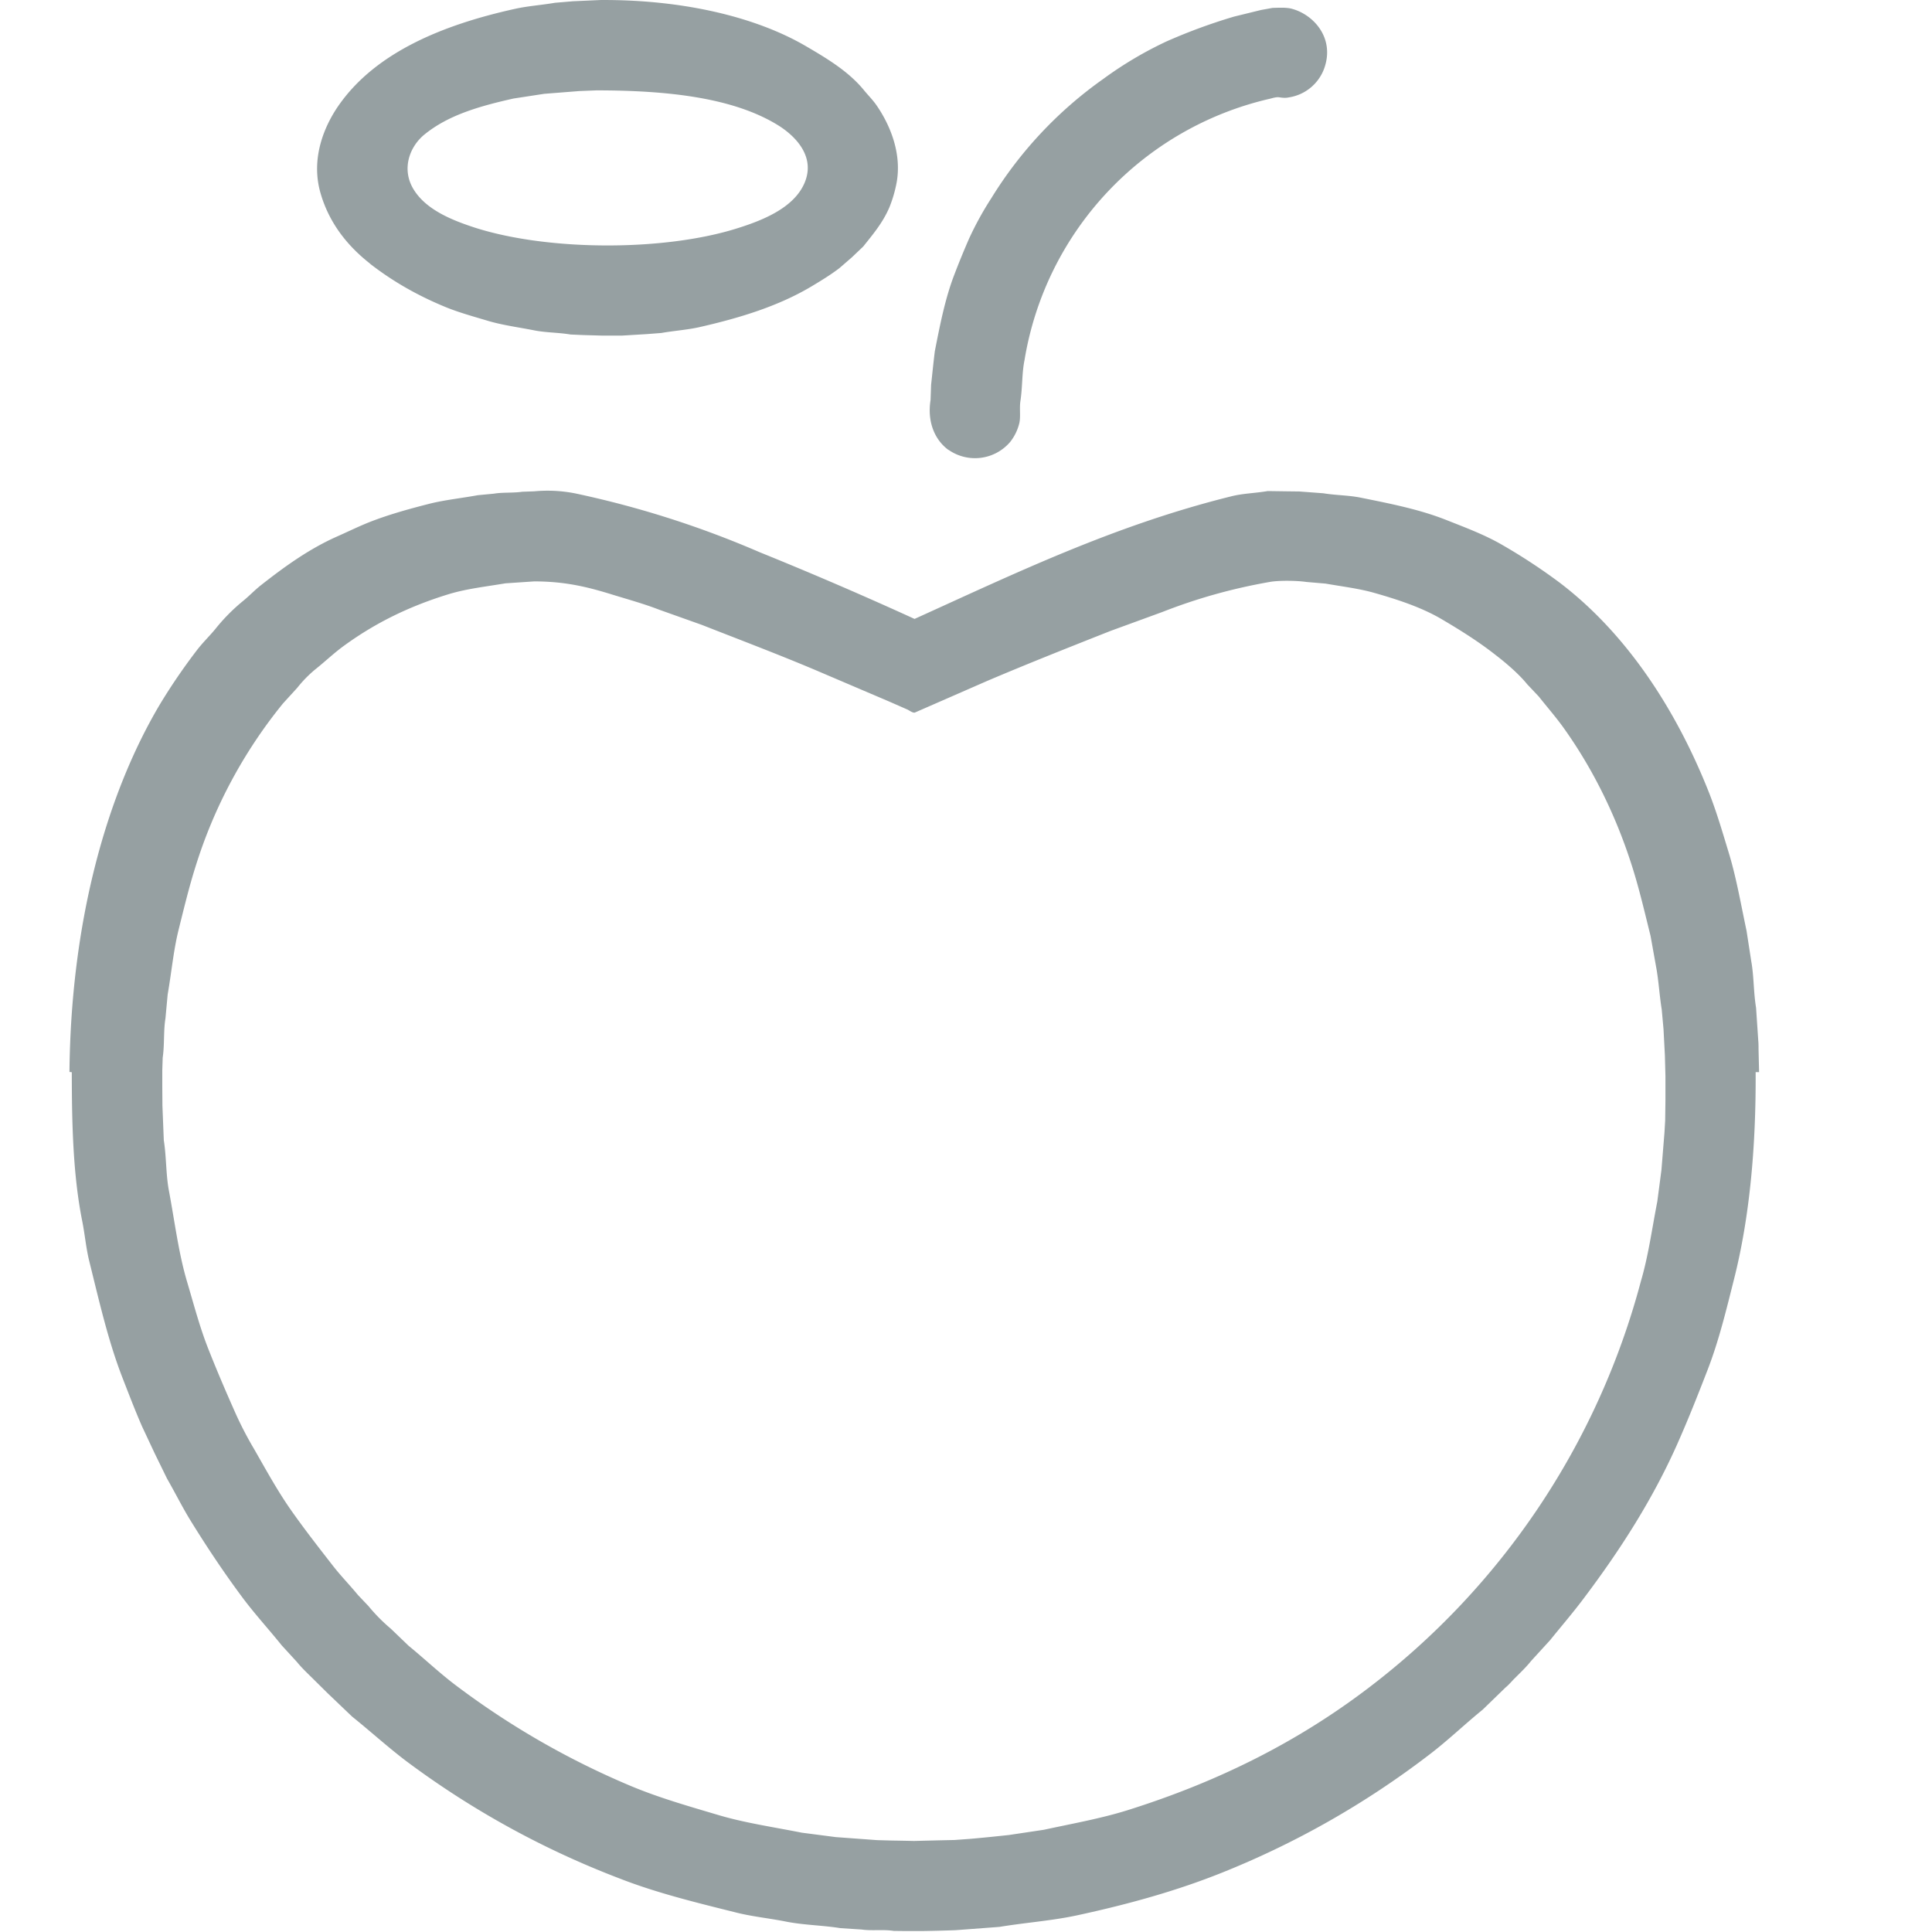 <?xml version="1.0" standalone="no"?><!DOCTYPE svg PUBLIC "-//W3C//DTD SVG 1.1//EN" "http://www.w3.org/Graphics/SVG/1.1/DTD/svg11.dtd"><svg t="1626873544086" class="icon" viewBox="0 0 1024 1024" version="1.1" xmlns="http://www.w3.org/2000/svg" p-id="9630" xmlns:xlink="http://www.w3.org/1999/xlink" width="200" height="200"><defs><style type="text/css">@font-face { font-family: feedback-iconfont; src: url("//at.alicdn.com/t/font_1031158_1uhr8ri0pk5.eot?#iefix") format("embedded-opentype"), url("//at.alicdn.com/t/font_1031158_1uhr8ri0pk5.woff2") format("woff2"), url("//at.alicdn.com/t/font_1031158_1uhr8ri0pk5.woff") format("woff"), url("//at.alicdn.com/t/font_1031158_1uhr8ri0pk5.ttf") format("truetype"), url("//at.alicdn.com/t/font_1031158_1uhr8ri0pk5.svg#iconfont") format("svg"); }
</style></defs><path d="M502.716 238.411a24.49 24.49 0 0 0 32.751-4.24 25.952 25.952 0 0 0 4.752-9.723c0.877-3.582 0-8.042 0.658-12.135 1.097-7.311 0.731-14.548 2.12-21.347A170.481 170.481 0 0 1 672.978 52.359c1.608-0.366 3.509-1.097 5.41-0.731 1.462 0.219 3.07 0.366 4.679 0a23.759 23.759 0 0 0 18.788-15.352c5.775-16.083-5.629-28.73-17.545-31.728-2.778-0.658-6.506-0.439-9.796-0.366L668.445 5.279 654.117 8.788a297.758 297.758 0 0 0-35.822 13.159 199.943 199.943 0 0 0-33.628 19.958 215.66 215.66 0 0 0-59.215 63.09 170.993 170.993 0 0 0-11.697 21.201 438.266 438.266 0 0 0-7.968 19.446c-4.752 12.355-7.457 25.952-10.308 40.5-0.731 5.848-1.316 11.843-1.974 17.765l-0.292 8.115c-1.974 12.501 2.924 21.712 9.504 26.464z m-306.676-98.692c12.135 9.431 25.514 17.107 41.012 23.394 7.018 2.778 14.548 4.825 22.078 7.091 7.603 2.193 15.864 3.29 24.052 4.898 6.214 1.243 12.72 1.097 19.227 2.193l6.653 0.292 10.235 0.292H329.603l13.305-0.804 7.603-0.585c6.653-1.17 13.305-1.608 19.738-2.997 22.663-5.117 42.767-11.478 60.019-21.785 5.117-3.07 10.015-6.068 14.621-9.577l6.579-5.702 6.068-5.775c5.117-6.433 10.381-12.574 13.89-20.835a68.646 68.646 0 0 0 3.509-11.551C478.664 81.162 471.061 65.079 464.409 55.575 462.508 52.87 460.095 50.458 458.048 47.972c-8.042-9.942-19.446-16.814-30.704-23.394-27.049-15.864-66.16-24.856-109.146-24.563l-14.621 0.658L294.146 1.477c-7.237 1.243-14.329 1.681-21.201 3.217C234.493 13.174 199.329 27.795 179.81 55.429c-7.822 11.039-15.425 28.584-9.796 47.372 4.679 15.864 14.475 27.78 26.025 36.845z m29.023-68.5c12.428-10.089 28.511-14.84 47.153-19.007L288.444 49.727 307.013 48.265 316.078 47.899c37.942 0 72.593 3.875 96.206 18.423 8.553 5.264 20.323 16.229 14.109 30.704-5.483 12.793-21.201 19.446-35.164 23.832-38.892 12.428-100.154 12.209-138.9 0-13.013-4.167-26.391-9.723-32.97-20.25-6.872-10.966-2.193-23.028 5.702-29.388z m707 485.053c0-1.535 0-3.144-0.146-4.679l-1.17-17.472c-1.389-8.407-1.097-16.668-2.559-24.71l-2.486-16.083c-2.924-13.744-5.264-27.268-8.992-39.915-3.582-11.77-6.799-22.955-11.112-33.848-17.545-44.156-43.863-84.071-78.954-110.754a305.799 305.799 0 0 0-29.973-19.738c-9.577-5.629-20.104-9.504-30.997-13.817-13.744-5.337-28.803-8.334-44.813-11.551-6.36-1.243-12.793-1.17-19.519-2.266l-12.72-0.95-6.287-0.073-10.381-0.146c-6.945 1.17-13.378 1.243-19.592 2.851-61.847 15.352-114.19 40.72-167.63 64.917a2043.291 2043.291 0 0 0-82.17-35.383 515.172 515.172 0 0 0-97.669-31.143 75.591 75.591 0 0 0-21.785-1.097l-6.287 0.219c-5.117 0.731-10.235 0.219-15.06 1.023l-8.48 0.804c-8.773 1.608-17.472 2.486-25.66 4.533-11.185 2.851-21.932 5.848-31.947 9.796-5.848 2.339-11.478 5.117-17.107 7.603-14.987 6.653-27.999 16.156-40.208 25.733-3.363 2.632-6.36 5.848-9.723 8.553a98.692 98.692 0 0 0-14.548 14.767c-3.144 3.801-6.799 7.311-9.796 11.258a317.861 317.861 0 0 0-19.519 28.584C55.531 422.563 37.547 490.551 36.816 568.189c0.366 0 0.804 0 1.243 0.146 0 28.072 0.731 54.536 5.41 78.296 1.462 7.164 2.047 14.182 3.655 21.054 5.483 22.078 10.235 43.205 17.911 62.87 3.363 8.626 6.653 17.253 10.308 25.587l6.653 14.182 6.579 13.451c4.386 7.603 8.261 15.498 12.867 22.882 8.773 14.182 17.984 27.926 27.78 41.012 6.433 8.48 13.524 16.229 20.104 24.417l8.042 8.773c2.778 3.436 6.214 6.579 9.431 9.796l6.799 6.726 13.013 12.428c9.65 7.749 18.788 16.083 28.803 23.686a466.411 466.411 0 0 0 112.801 62.066c19.592 7.676 40.573 12.793 62.578 18.276 8.334 2.047 17.253 2.924 25.952 4.679 9.284 1.828 19.007 1.901 28.657 3.436l11.258 0.731c5.337 0.804 11.331-0.146 17.034 0.731L479.834 1023.488h8.846a870.171 870.171 0 0 0 17.618-0.439l23.394-1.755c14.256-2.339 28.219-3.29 41.597-6.214 27.341-5.922 52.636-13.013 76.176-22.443a463.487 463.487 0 0 0 109.438-62.139c10.089-7.603 19.227-16.449 28.95-24.344l12.135-11.77c1.901-1.535 3.363-3.436 5.117-5.117 2.924-2.924 5.848-5.702 8.407-8.919l10.089-11.039c5.995-7.457 12.209-14.621 17.984-22.37 19.007-25.221 36.845-52.782 50.223-83.413 5.41-12.282 10.381-24.856 15.352-37.722 5.848-15.133 9.796-31.435 13.963-48.03 8.115-32.166 11.624-69.304 11.404-109.512h1.828l-0.292-11.989z m-49.346 26.903l-0.146 10.746-0.366 6.287-1.608 19.885-2.193 16.741c-2.851 14.621-4.752 28.877-8.7 42.255a399.301 399.301 0 0 1-145.114 216.099c-36.553 27.707-78.223 48.98-127.203 64.333-14.109 4.386-28.95 7.018-44.156 10.308l-18.569 2.778c-6.872 0.731-13.817 1.462-20.689 2.047l-8.042 0.585a3883.349 3883.349 0 0 0-21.493 0.512 1052.276 1052.276 0 0 0-11.478-0.219l-8.042-0.219-21.932-1.608-17.984-2.339c-15.498-3.07-30.704-5.264-44.74-9.504-16.302-4.825-31.801-9.284-46.495-15.498a430.59 430.59 0 0 1-92.332-53.221c-8.7-6.579-16.522-14.036-24.856-20.835l-9.357-8.992a92.917 92.917 0 0 1-11.989-12.135l-5.556-5.848c-4.386-5.337-9.138-10.162-13.378-15.645-7.457-9.577-14.987-19.227-22.078-29.315-7.164-10.235-13.159-21.201-19.519-32.313a191.243 191.243 0 0 1-9.942-19.154c-5.044-11.331-9.942-22.736-14.621-34.652-4.313-11.039-7.384-22.736-10.893-34.579-4.606-15.352-6.579-31.947-9.796-48.98-1.535-8.48-1.243-17.545-2.632-26.318l-0.366-9.138-0.366-9.211-0.073-10.162V567.312l0.219-6.726c1.023-6.872 0.366-14.182 1.462-20.835l1.17-12.647c2.047-11.697 3.07-23.321 5.775-34.213 2.851-11.478 5.556-22.663 8.919-33.336A258.354 258.354 0 0 1 149.983 372.852l7.603-8.334a64.406 64.406 0 0 1 9.504-9.723c5.337-4.24 10.235-8.992 15.791-12.94 16.083-11.624 33.921-20.543 55.341-27.049 9.284-2.778 19.227-3.875 29.681-5.629l15.206-1.023c16.96 0 29.023 3.144 41.743 7.091 8.334 2.559 16.595 4.825 24.49 7.895l22.59 8.042c20.104 7.895 40.208 15.498 59.946 23.832l39.404 16.814 9.65 4.24c0.877 0.366 2.778 1.901 3.948 1.608l38.453-16.814c21.493-9.138 43.278-17.765 65.283-26.464l27.414-10.015c17.765-6.945 36.114-12.282 56.949-15.937 4.825-0.877 14.548-0.731 19.373 0l10.235 0.877c8.773 1.535 17.253 2.559 25.221 4.752 12.94 3.655 25.587 7.822 36.187 14.036 10.308 6.068 19.958 12.135 29.023 19.3 5.337 4.094 12.209 10.015 16.376 15.206l6.214 6.579c4.386 5.556 9.138 10.966 13.305 16.814 15.206 21.347 27.707 46.276 36.406 74.056 3.655 11.624 6.433 23.613 9.504 35.968l2.924 16.302c1.389 7.311 1.755 15.06 2.997 22.663l0.95 10.454 0.731 13.963 0.292 10.966v12.793z" p-id="9631" fill="#96a0a2"></path></svg>